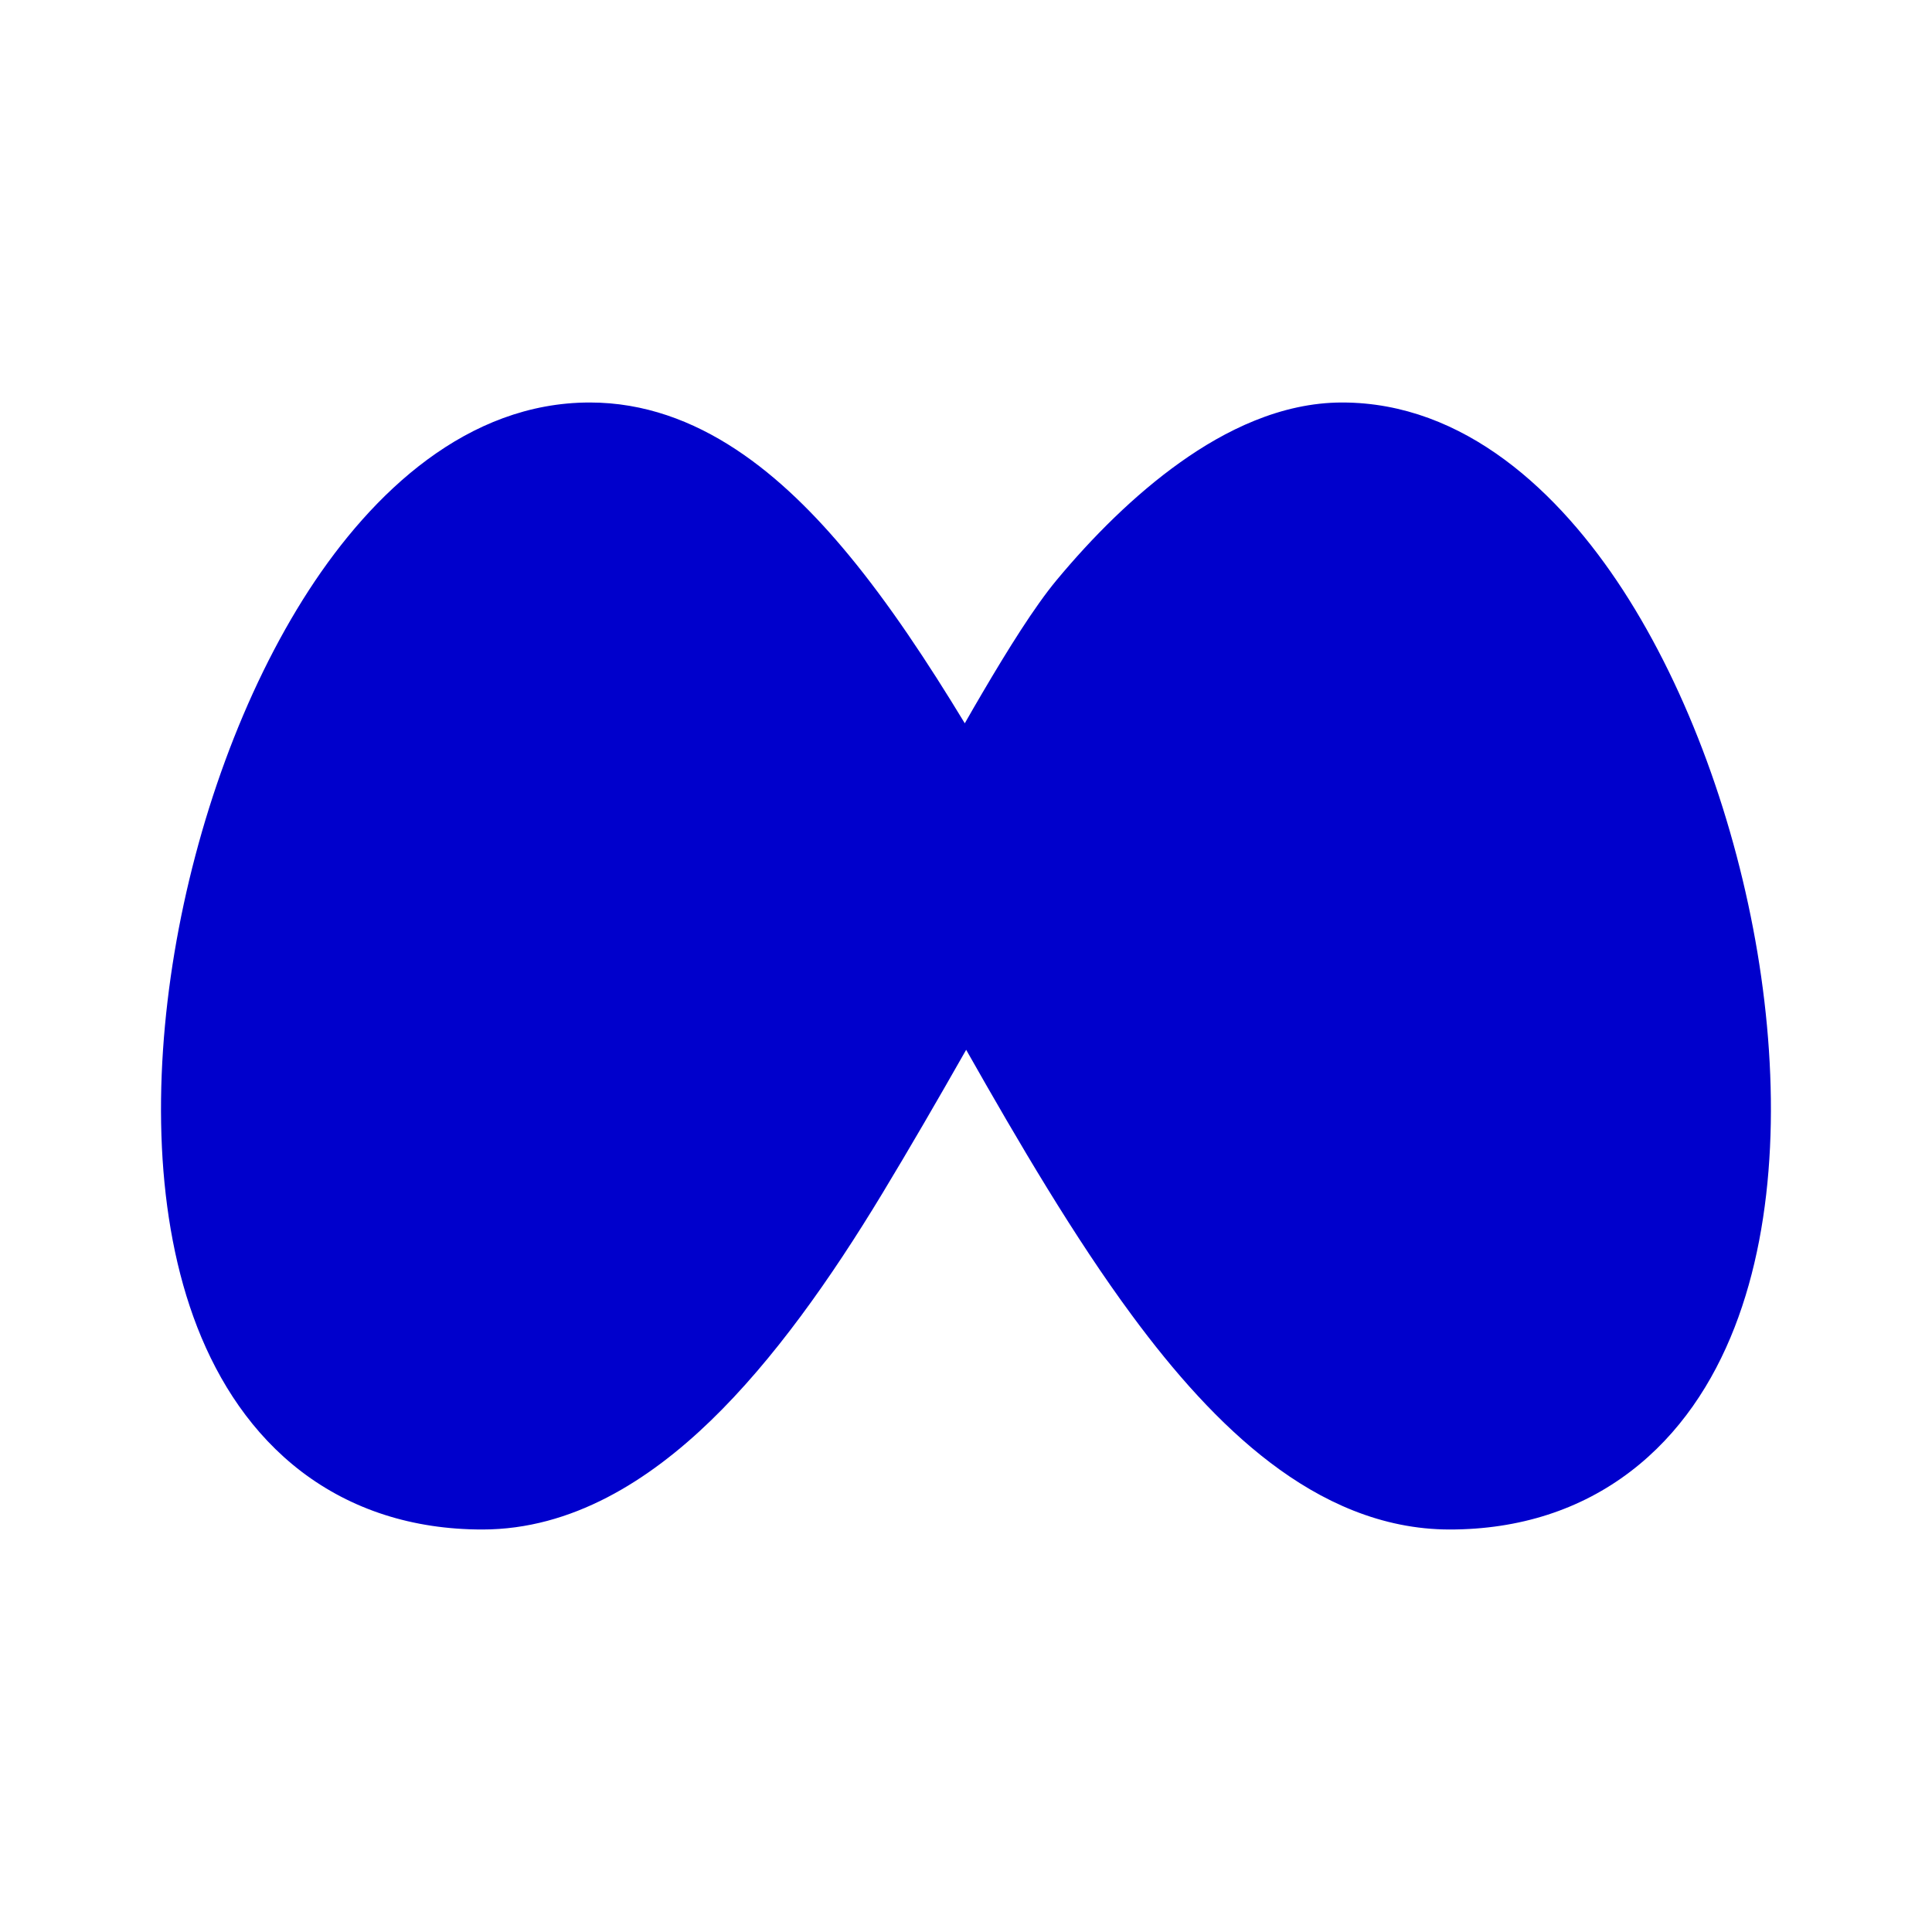 <svg width="24" height="24" viewBox="0 0 24 24" fill="none" xmlns="http://www.w3.org/2000/svg">
<path d="M10.542 6.893C11.044 7.5 11.524 8.225 11.985 8.985C12.057 8.858 12.129 8.734 12.199 8.615C12.523 8.063 12.851 7.537 13.125 7.207C13.567 6.675 14.094 6.146 14.663 5.742C15.215 5.349 15.912 5 16.672 5C18.193 5 19.373 6.117 20.161 7.33C20.979 8.591 21.563 10.226 21.832 11.835C22.098 13.431 22.076 15.132 21.548 16.488C21.28 17.177 20.865 17.814 20.255 18.279C19.636 18.752 18.875 19 18.009 19C17.16 19 16.412 18.651 15.779 18.169C15.15 17.691 14.581 17.044 14.061 16.339C13.349 15.375 12.662 14.206 12.002 13.041C11.644 13.671 11.293 14.276 10.961 14.825C10.319 15.887 9.608 16.894 8.83 17.647C8.063 18.389 7.108 19 5.991 19C5.124 19 4.364 18.752 3.744 18.28C3.134 17.814 2.72 17.177 2.451 16.488C1.923 15.132 1.901 13.431 2.167 11.835C2.436 10.226 3.02 8.591 3.838 7.33C4.626 6.117 5.806 5 7.327 5C8.679 5 9.739 5.921 10.542 6.893Z" fill="#0000CC"/>
</svg>
